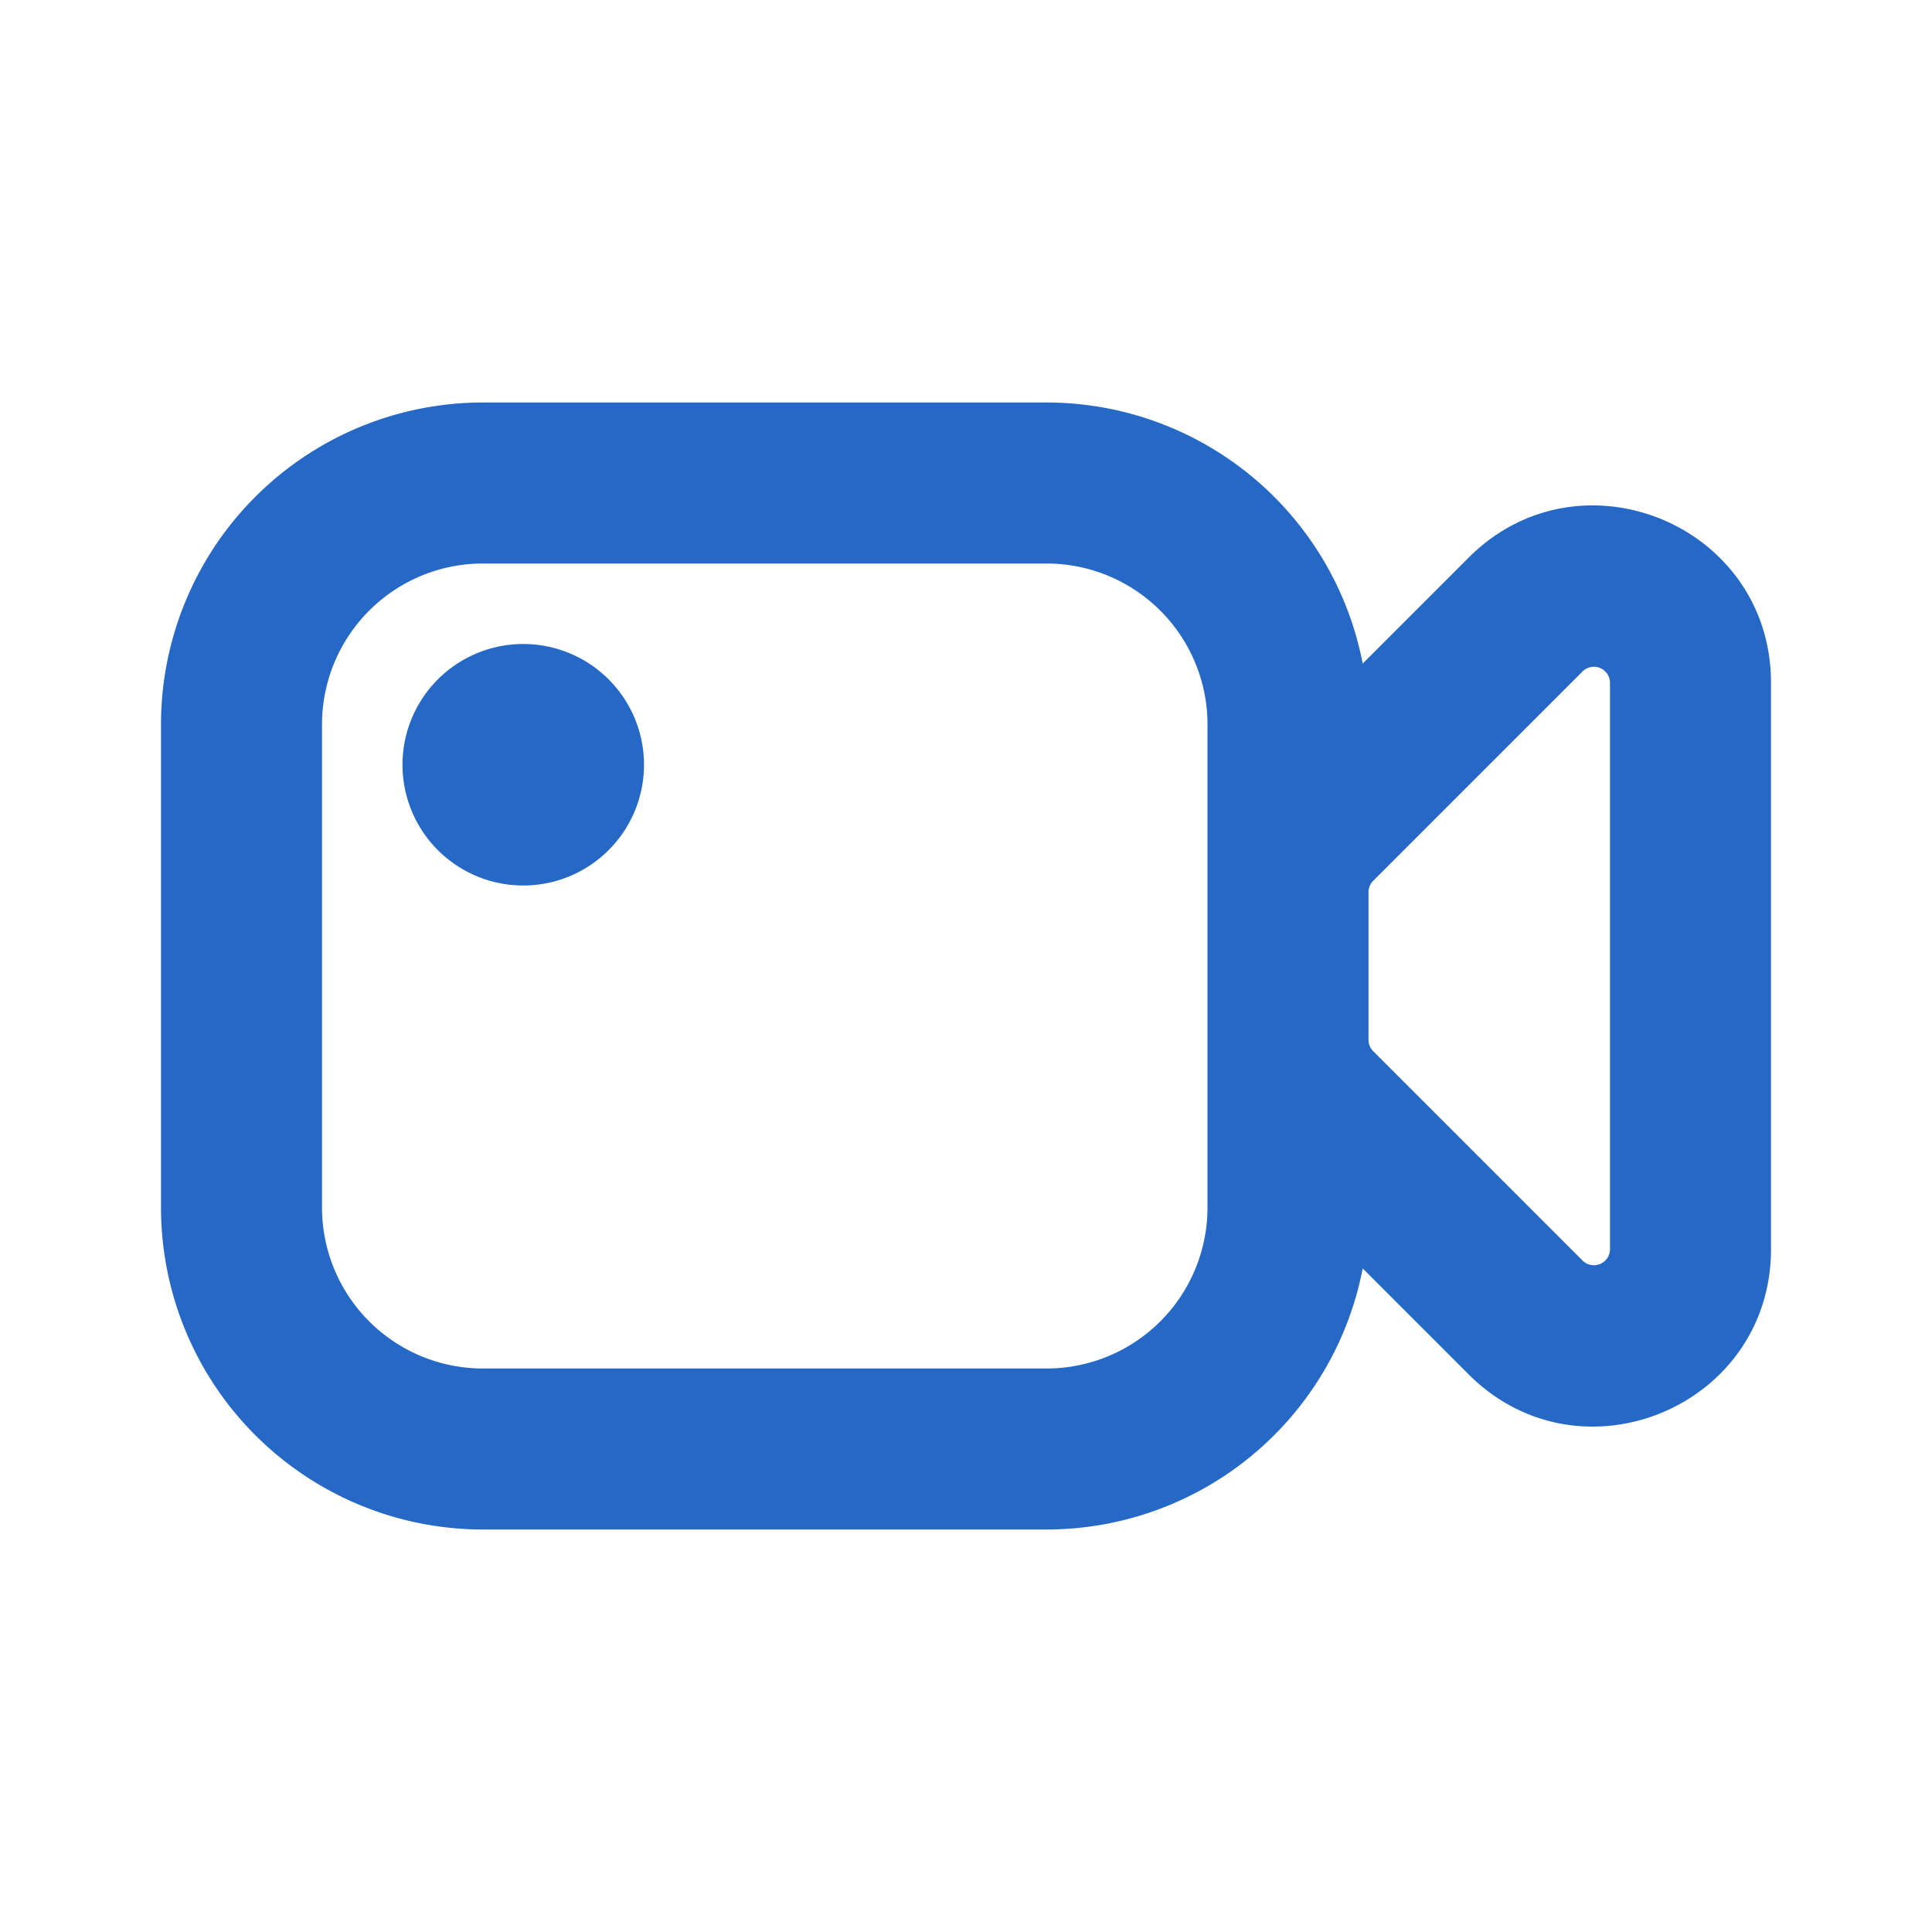 <svg xmlns="http://www.w3.org/2000/svg" fill="none" viewBox="0 0 24 24" class="acv-icon"><path fill="#2668C5" d="M6.5 11a1.5 1.5 0 1 0 0-3 1.5 1.5 0 0 0 0 3Z"/><path fill="#2668C5" fill-rule="evenodd" d="M6 5h7a4.001 4.001 0 0 1 3.928 3.243l1.316-1.316C19.63 5.541 22 6.523 22 8.483v7.034c0 1.96-2.37 2.942-3.756 1.556l-1.316-1.316A4.001 4.001 0 0 1 13 19H6a4 4 0 0 1-4-4V9a4 4 0 0 1 4-4Zm11 7.917v-1.834a.2.2 0 0 1 .059-.142l2.6-2.6a.2.2 0 0 1 .341.142v7.034a.2.2 0 0 1-.341.142l-2.6-2.6a.2.2 0 0 1-.059-.142ZM15 9v6a2 2 0 0 1-2 2H6a2 2 0 0 1-2-2V9a2 2 0 0 1 2-2h7a2 2 0 0 1 2 2Z" clip-rule="evenodd"/></svg>